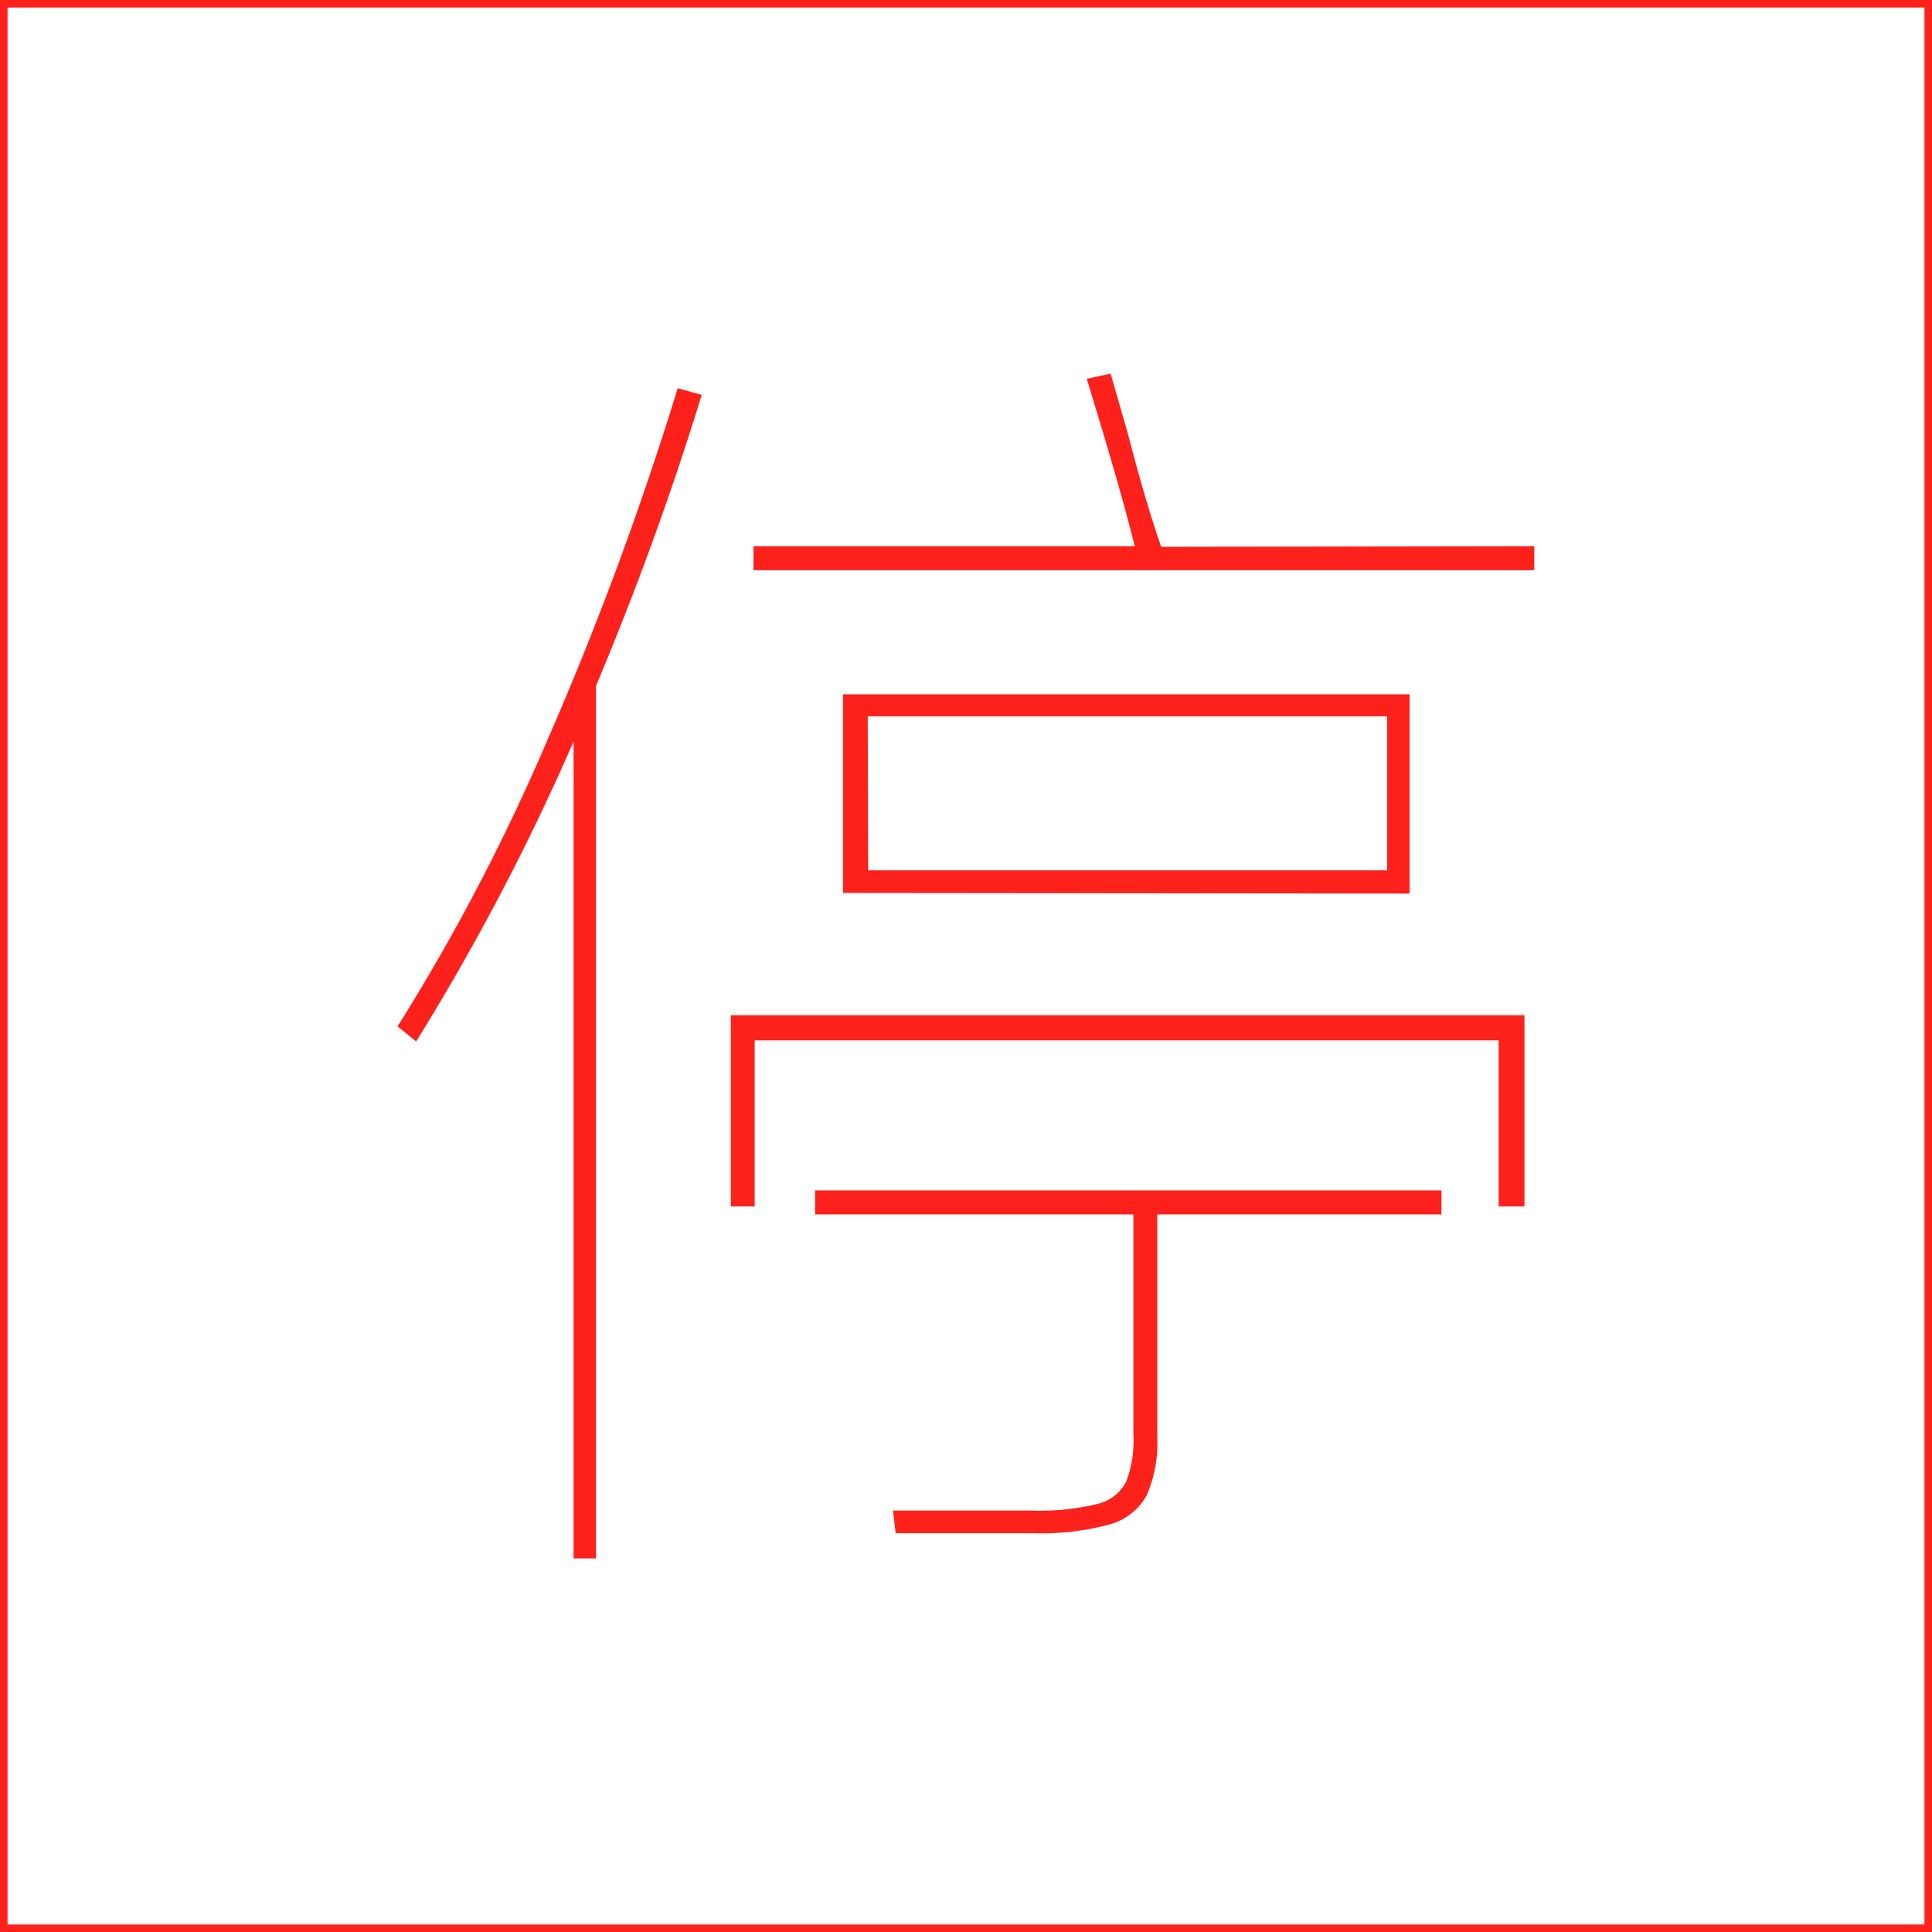 <svg id="图层_2" data-name="图层 2" xmlns="http://www.w3.org/2000/svg" viewBox="0 0 128 128"><defs><style>.cls-yewpgwb5{fill:none;stroke:#fd211c;stroke-linejoin:round;}.cls-s4jl4qgn{fill:#fd211c;}.cls-i0p4oiuk3poonhs{opacity:0.16;}</style></defs><g id="运行水电厂"><rect class="cls-yewpgwb5" width="128" height="128"/><path class="cls-s4jl4qgn" d="M46.49,26.16q-3,9.77-7,19.27v57.82H38V49.13A155.29,155.29,0,0,1,27.57,69L26.34,68a136.53,136.53,0,0,0,9.94-19A218.63,218.63,0,0,0,44.9,25.72ZM50,79.93H48.42V67.26H101V79.93H99.29v-11H50Zm51.65-43.74v1.59H49.92V36.19H75.18Q74.3,32.59,72,25.1l1.58-.35,1.15,4q1.14,4.41,2.2,7.48ZM54,80.46V78.87H95.5v1.59H76.67V95.15a8.75,8.75,0,0,1-.7,3.92A4,4,0,0,1,73.5,101a17.37,17.37,0,0,1-5.1.58H59.34l-.18-1.5h9.15a16.12,16.12,0,0,0,4.4-.44,2.9,2.9,0,0,0,1.89-1.45,7.52,7.52,0,0,0,.49-3.13V80.46Zm1.85-21.3V46H93.39v13.2Zm1.67-1.5H91.9V47.46H57.49Z"/><g class="cls-63poonhs"></g></g></svg>